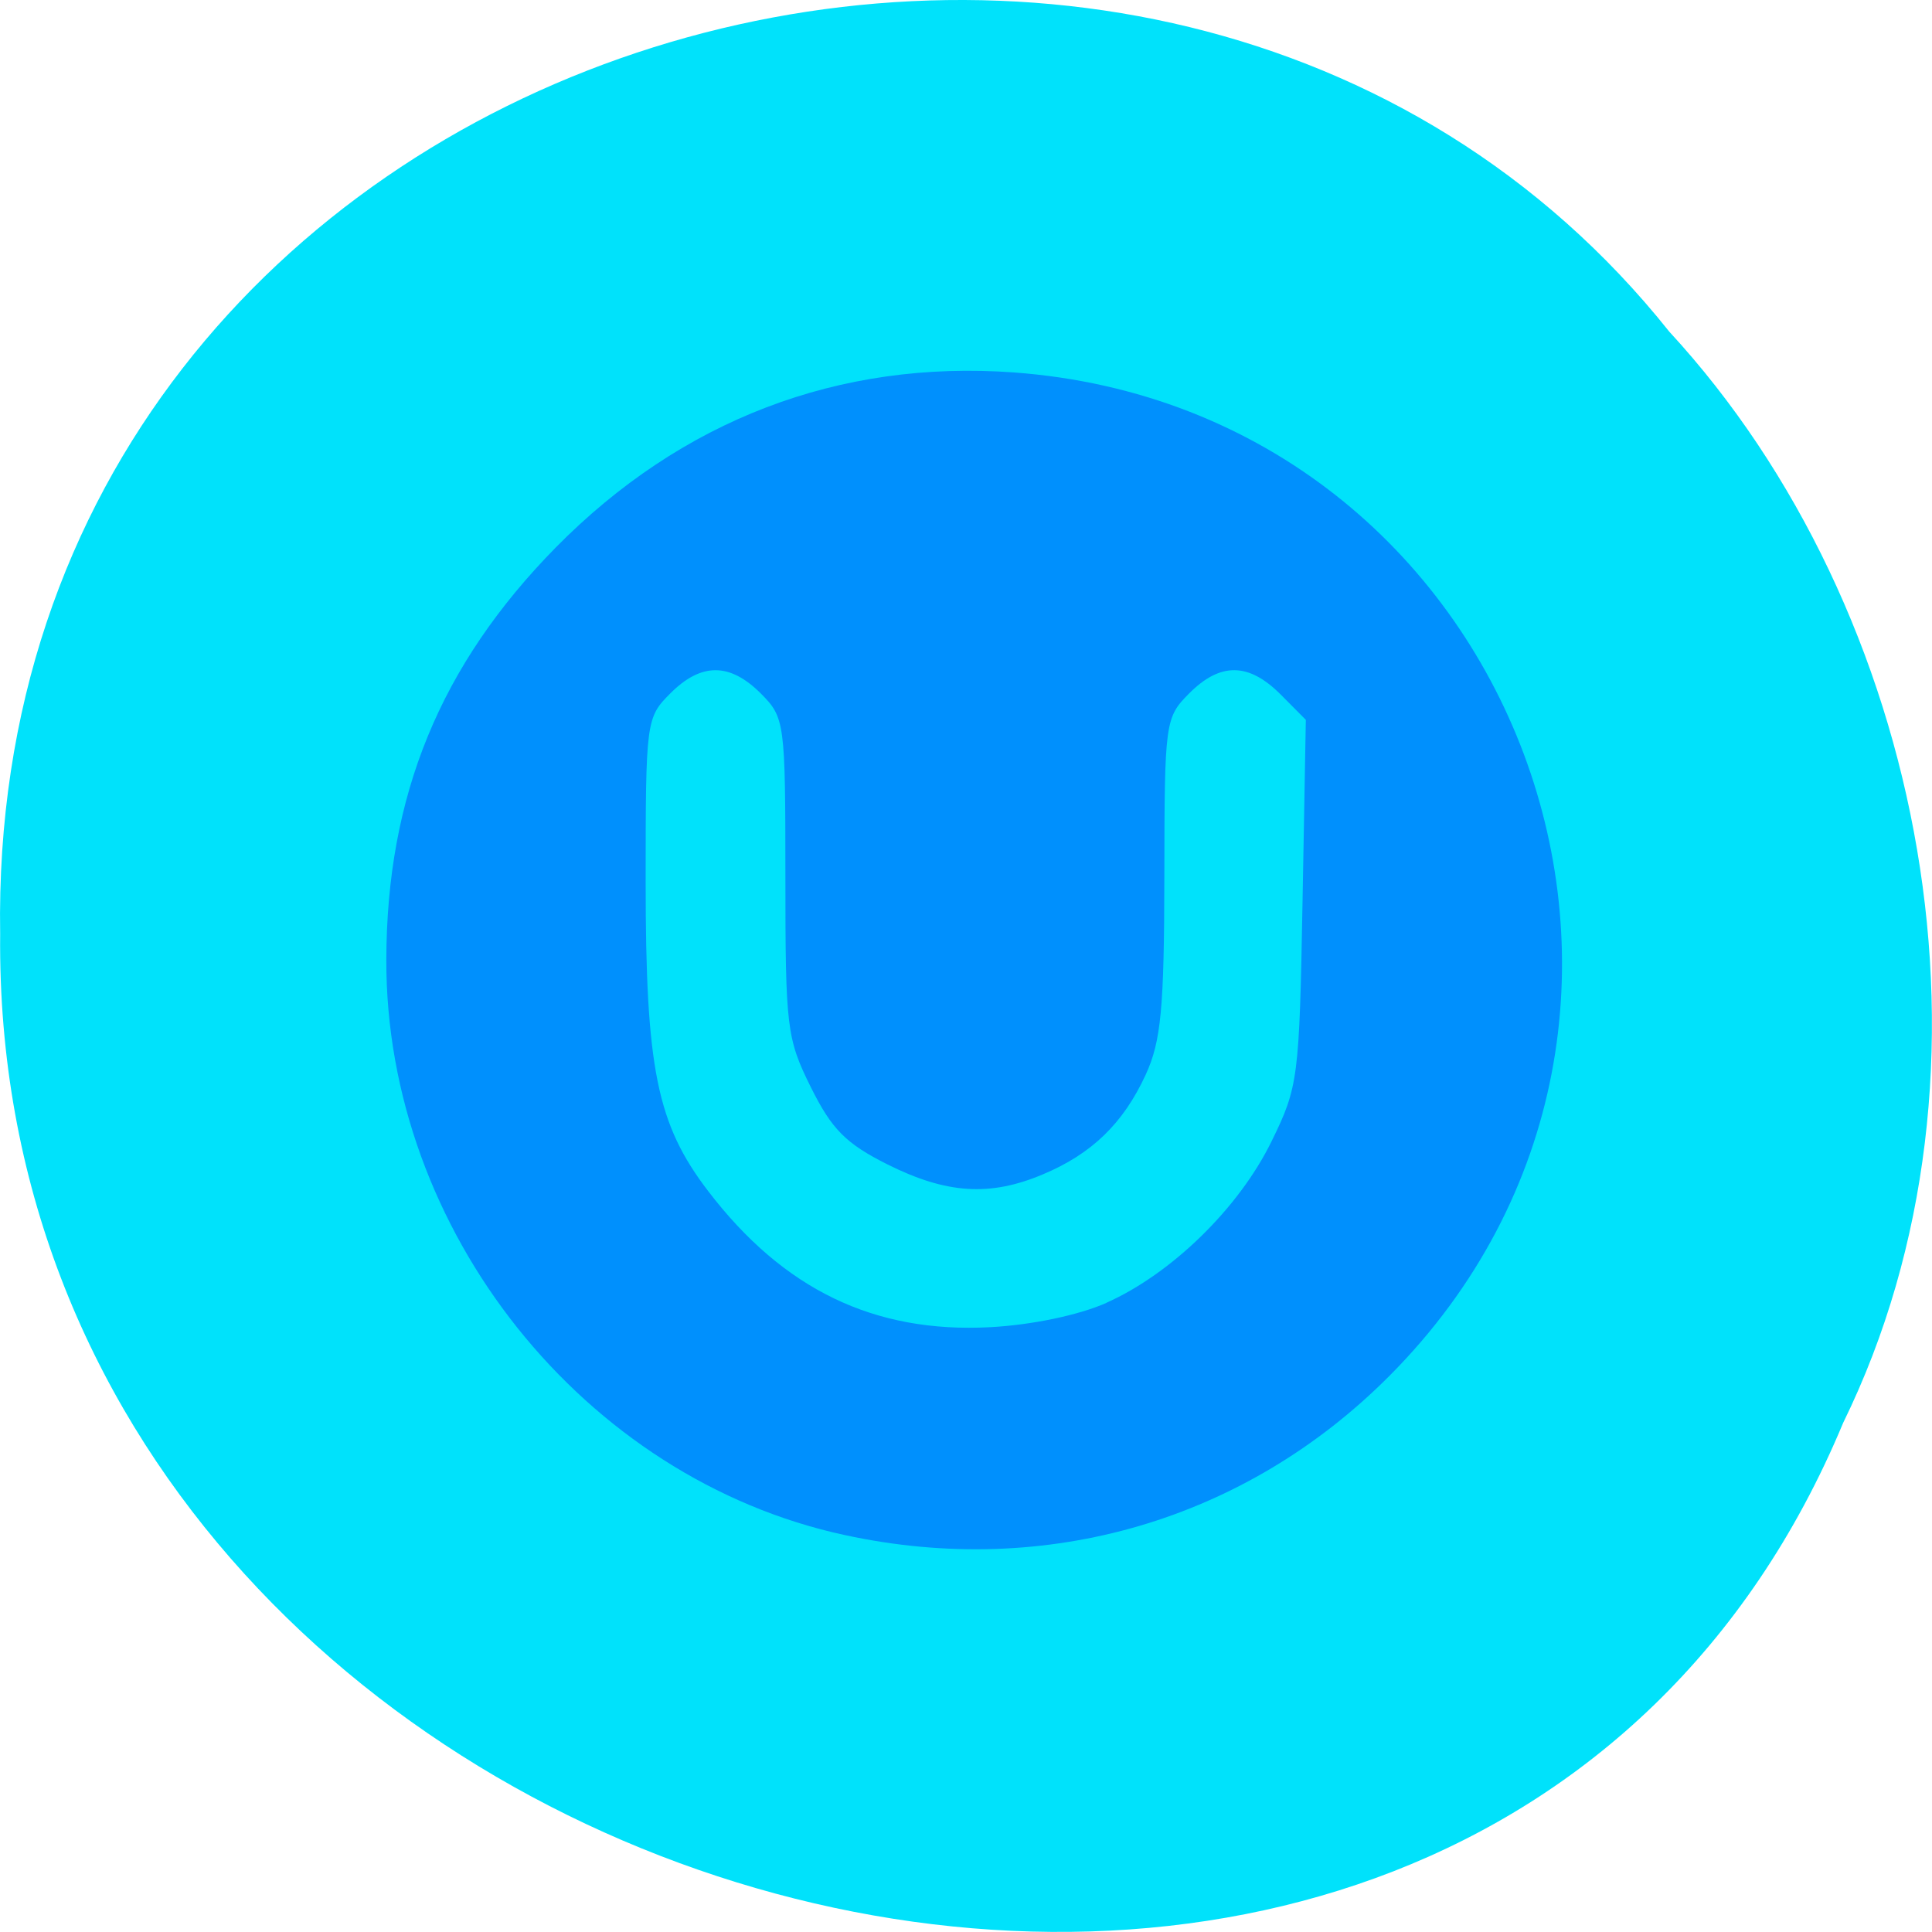 <svg xmlns="http://www.w3.org/2000/svg" viewBox="0 0 48 48"><path d="m 45.793 35.35 c -9.449 22.676 -46.03 12.559 -45.789 -12.141 c -0.367 -22.449 28.719 -30.961 41.469 -14.969 c 6.375 6.914 8.602 18.371 4.32 27.11" fill="#00e2fb"/><path d="m 20.996 38.14 c -6.492 -1.398 -11.414 -7.566 -11.398 -14.293 c 0.008 -4.082 1.34 -7.324 4.207 -10.242 c 3.125 -3.172 7.04 -4.668 11.383 -4.352 c 12.508 0.922 18.17 16.05 9.332 24.93 c -3.574 3.59 -8.516 5.04 -13.523 3.957 m 6.492 -5.773 c 1.621 -0.723 3.293 -2.355 4.102 -4.01 c 0.664 -1.352 0.691 -1.57 0.77 -5.938 l 0.082 -4.535 l -0.629 -0.633 c -0.793 -0.793 -1.496 -0.801 -2.273 -0.02 c -0.594 0.598 -0.609 0.703 -0.613 4.543 c -0.004 3.289 -0.082 4.098 -0.465 4.93 c -0.555 1.203 -1.336 1.965 -2.563 2.477 c -1.309 0.551 -2.387 0.48 -3.848 -0.25 c -1.039 -0.52 -1.387 -0.875 -1.906 -1.918 c -0.602 -1.211 -0.633 -1.488 -0.633 -5.223 c 0 -3.859 -0.016 -3.961 -0.609 -4.559 c -0.773 -0.773 -1.484 -0.773 -2.254 0 c -0.598 0.598 -0.609 0.691 -0.609 4.684 c 0 4.633 0.277 6.01 1.555 7.68 c 1.867 2.441 4.121 3.531 7 3.379 c 1.035 -0.055 2.199 -0.297 2.895 -0.605" fill="#0090fd"/></svg>